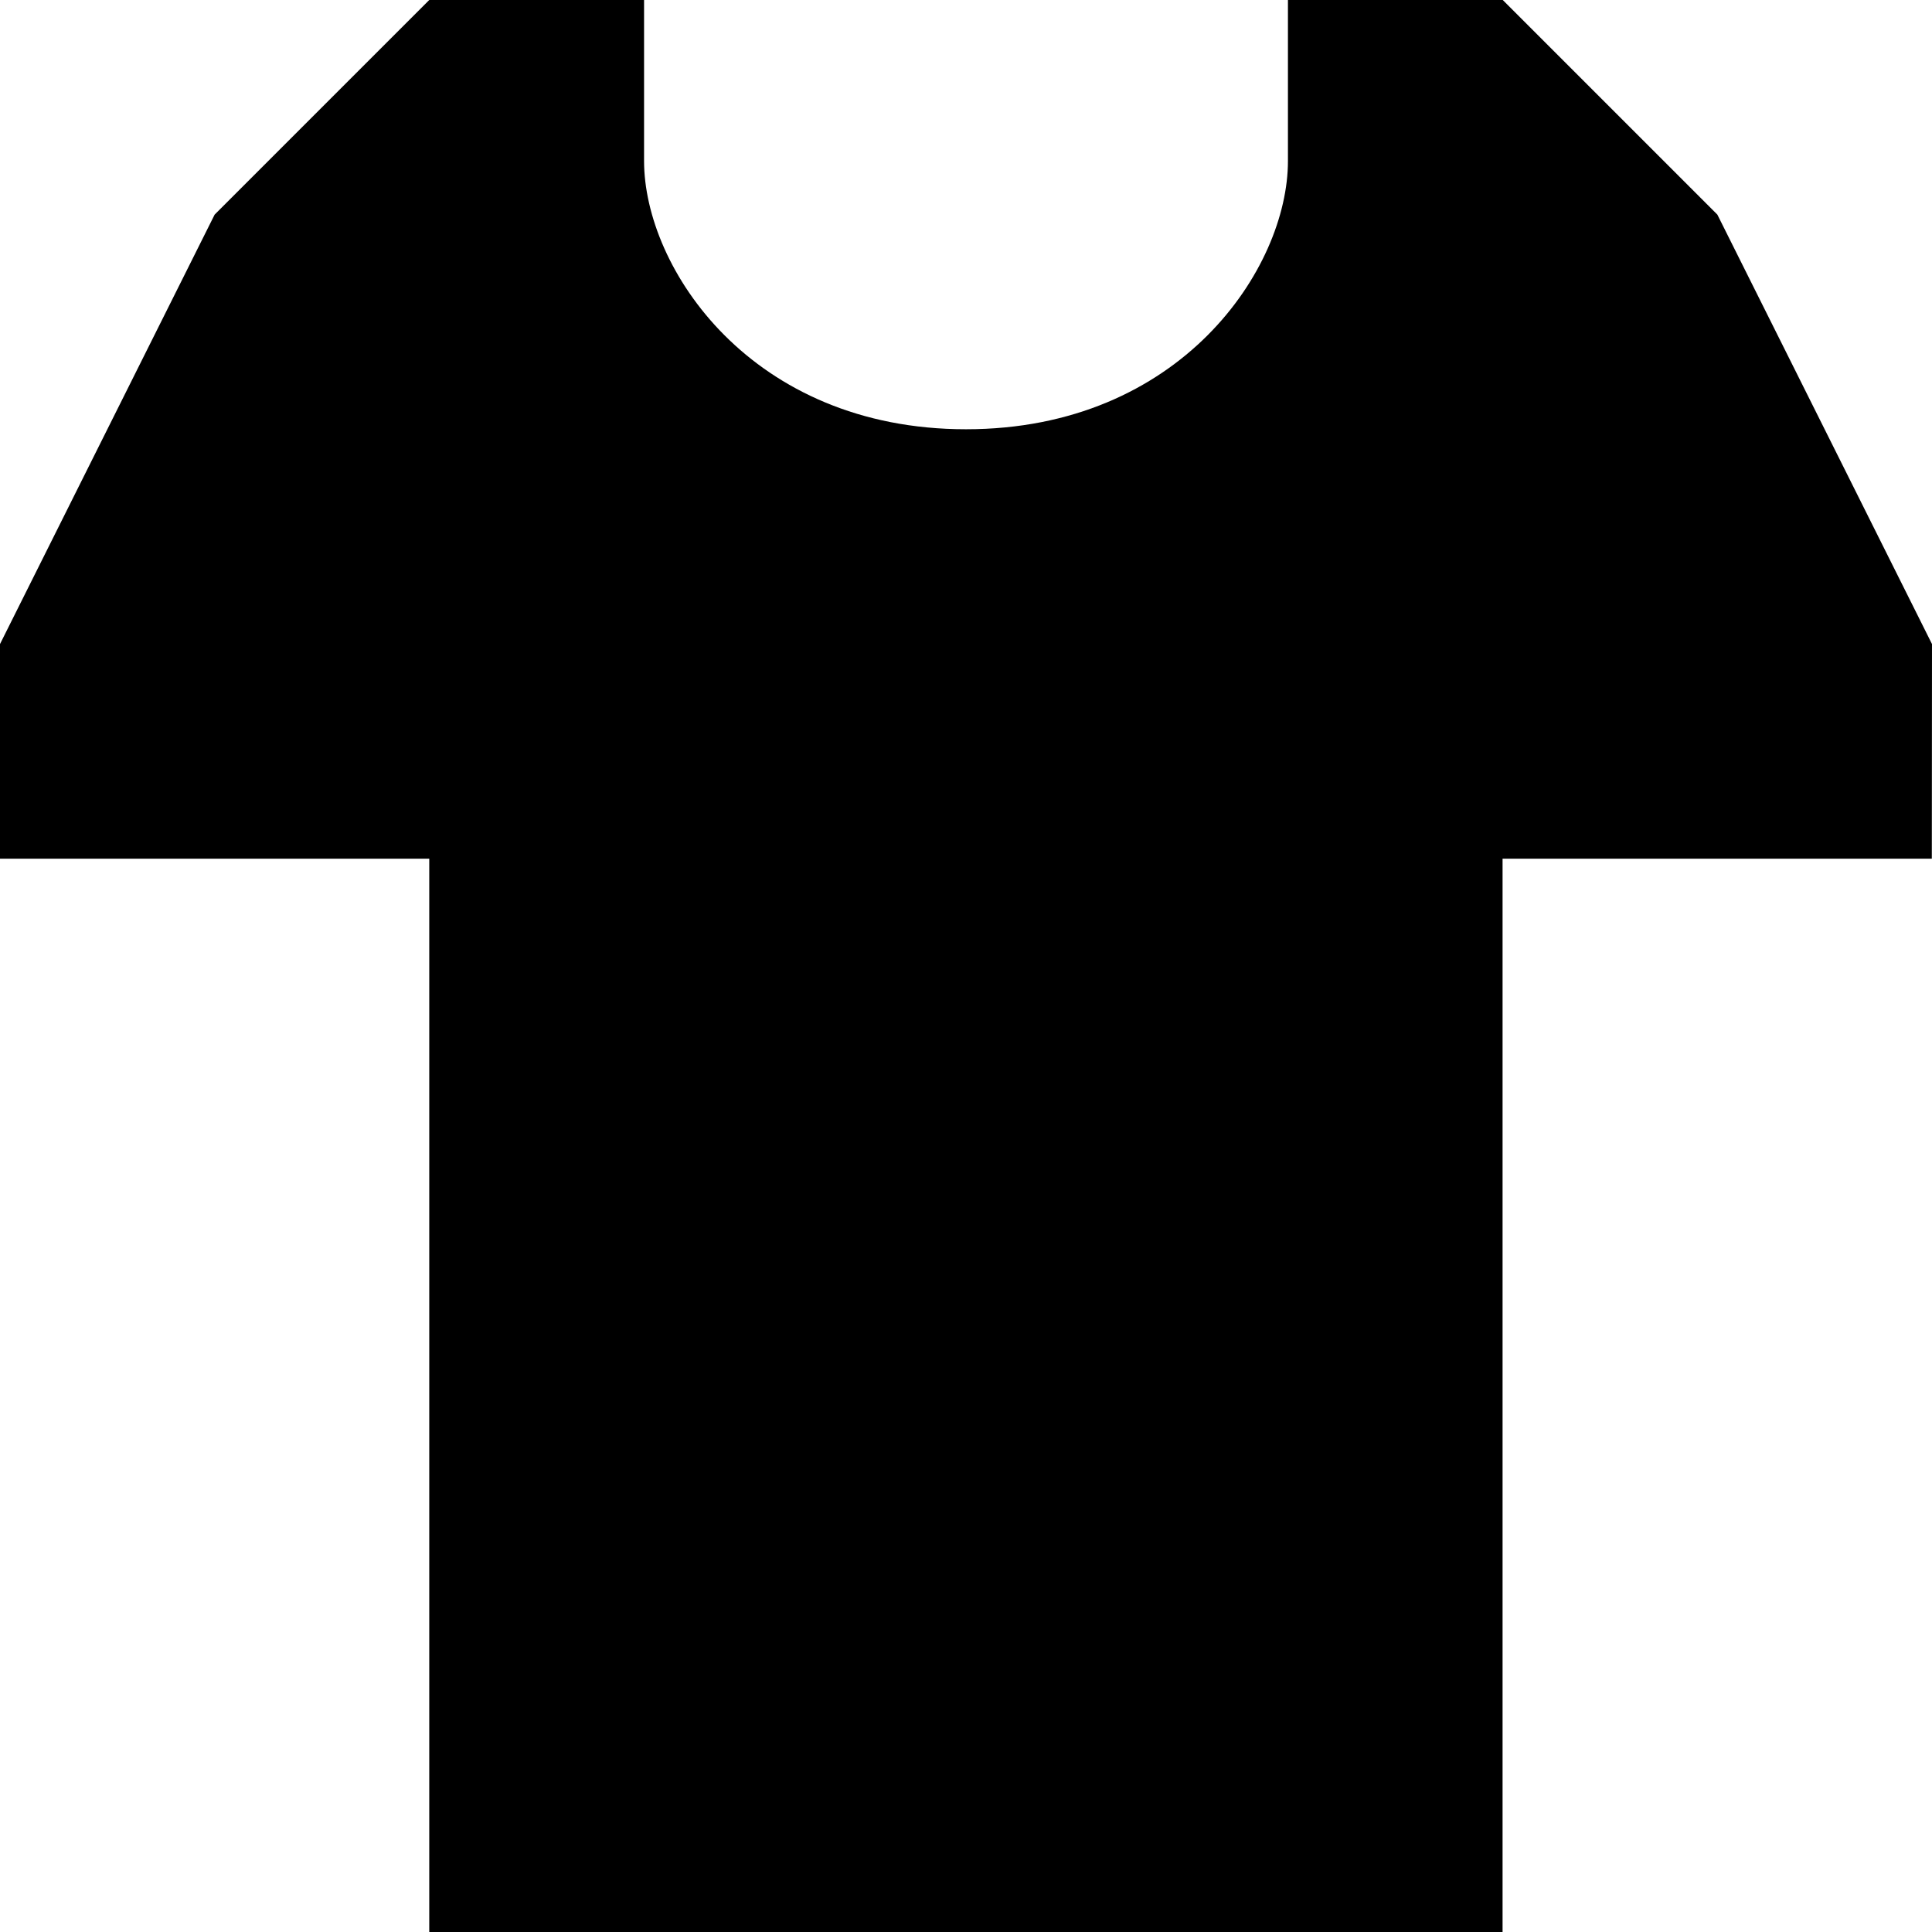 <?xml version="1.0" encoding="UTF-8" standalone="no"?>
<!-- Created with Inkscape (http://www.inkscape.org/) -->

<svg
   xmlns:dc="http://purl.org/dc/elements/1.1/"
   xmlns:cc="http://creativecommons.org/ns#"
   xmlns:rdf="http://www.w3.org/1999/02/22-rdf-syntax-ns#"
   xmlns:svg="http://www.w3.org/2000/svg"
   xmlns="http://www.w3.org/2000/svg"
   xmlns:sodipodi="http://sodipodi.sourceforge.net/DTD/sodipodi-0.dtd"
   xmlns:inkscape="http://www.inkscape.org/namespaces/inkscape"
   version="1.1"
   width="11"
   height="11"
   id="svg4764"
   inkscape:version="0.91+devel+osxmenu r12911"
   sodipodi:docname="clothing-store-11.svg"
   viewBox="0 0 11 11">
  <sodipodi:namedview
     pagecolor="#ffffff"
     bordercolor="#666666"
     borderopacity="1"
     objecttolerance="10"
     gridtolerance="10"
     guidetolerance="10"
     inkscape:pageopacity="0"
     inkscape:pageshadow="2"
     inkscape:window-width="640"
     inkscape:window-height="480"
     id="namedview3389"
     inkscape:document-units="px"
     showgrid="false"
     inkscape:zoom="55.545455"
     inkscape:cx="3.2495908"
     inkscape:cy="5.3379705"
     inkscape:current-layer="svg4764" />
  <defs
     id="defs4766" />
  <path
     d="M 2.444,0 1.222,1.222 0,3.667 l 0,1.222 2.444,0 0,6.111 6.111,0 0,-6.111 2.444,0 L 11,3.667 9.778,1.222 8.556,0 7.333,0 l 0,0.917 C 7.333,1.528 6.722,2.444 5.5,2.444 c -1.222,0 -1.833,-0.917 -1.833,-1.528 L 3.667,0 Z"
     inkscape:connector-curvature="0"
     id="rect3131"
     style="fill:#000000;fill-opacity:1;stroke:none;stroke-width:1.222" />
</svg>

